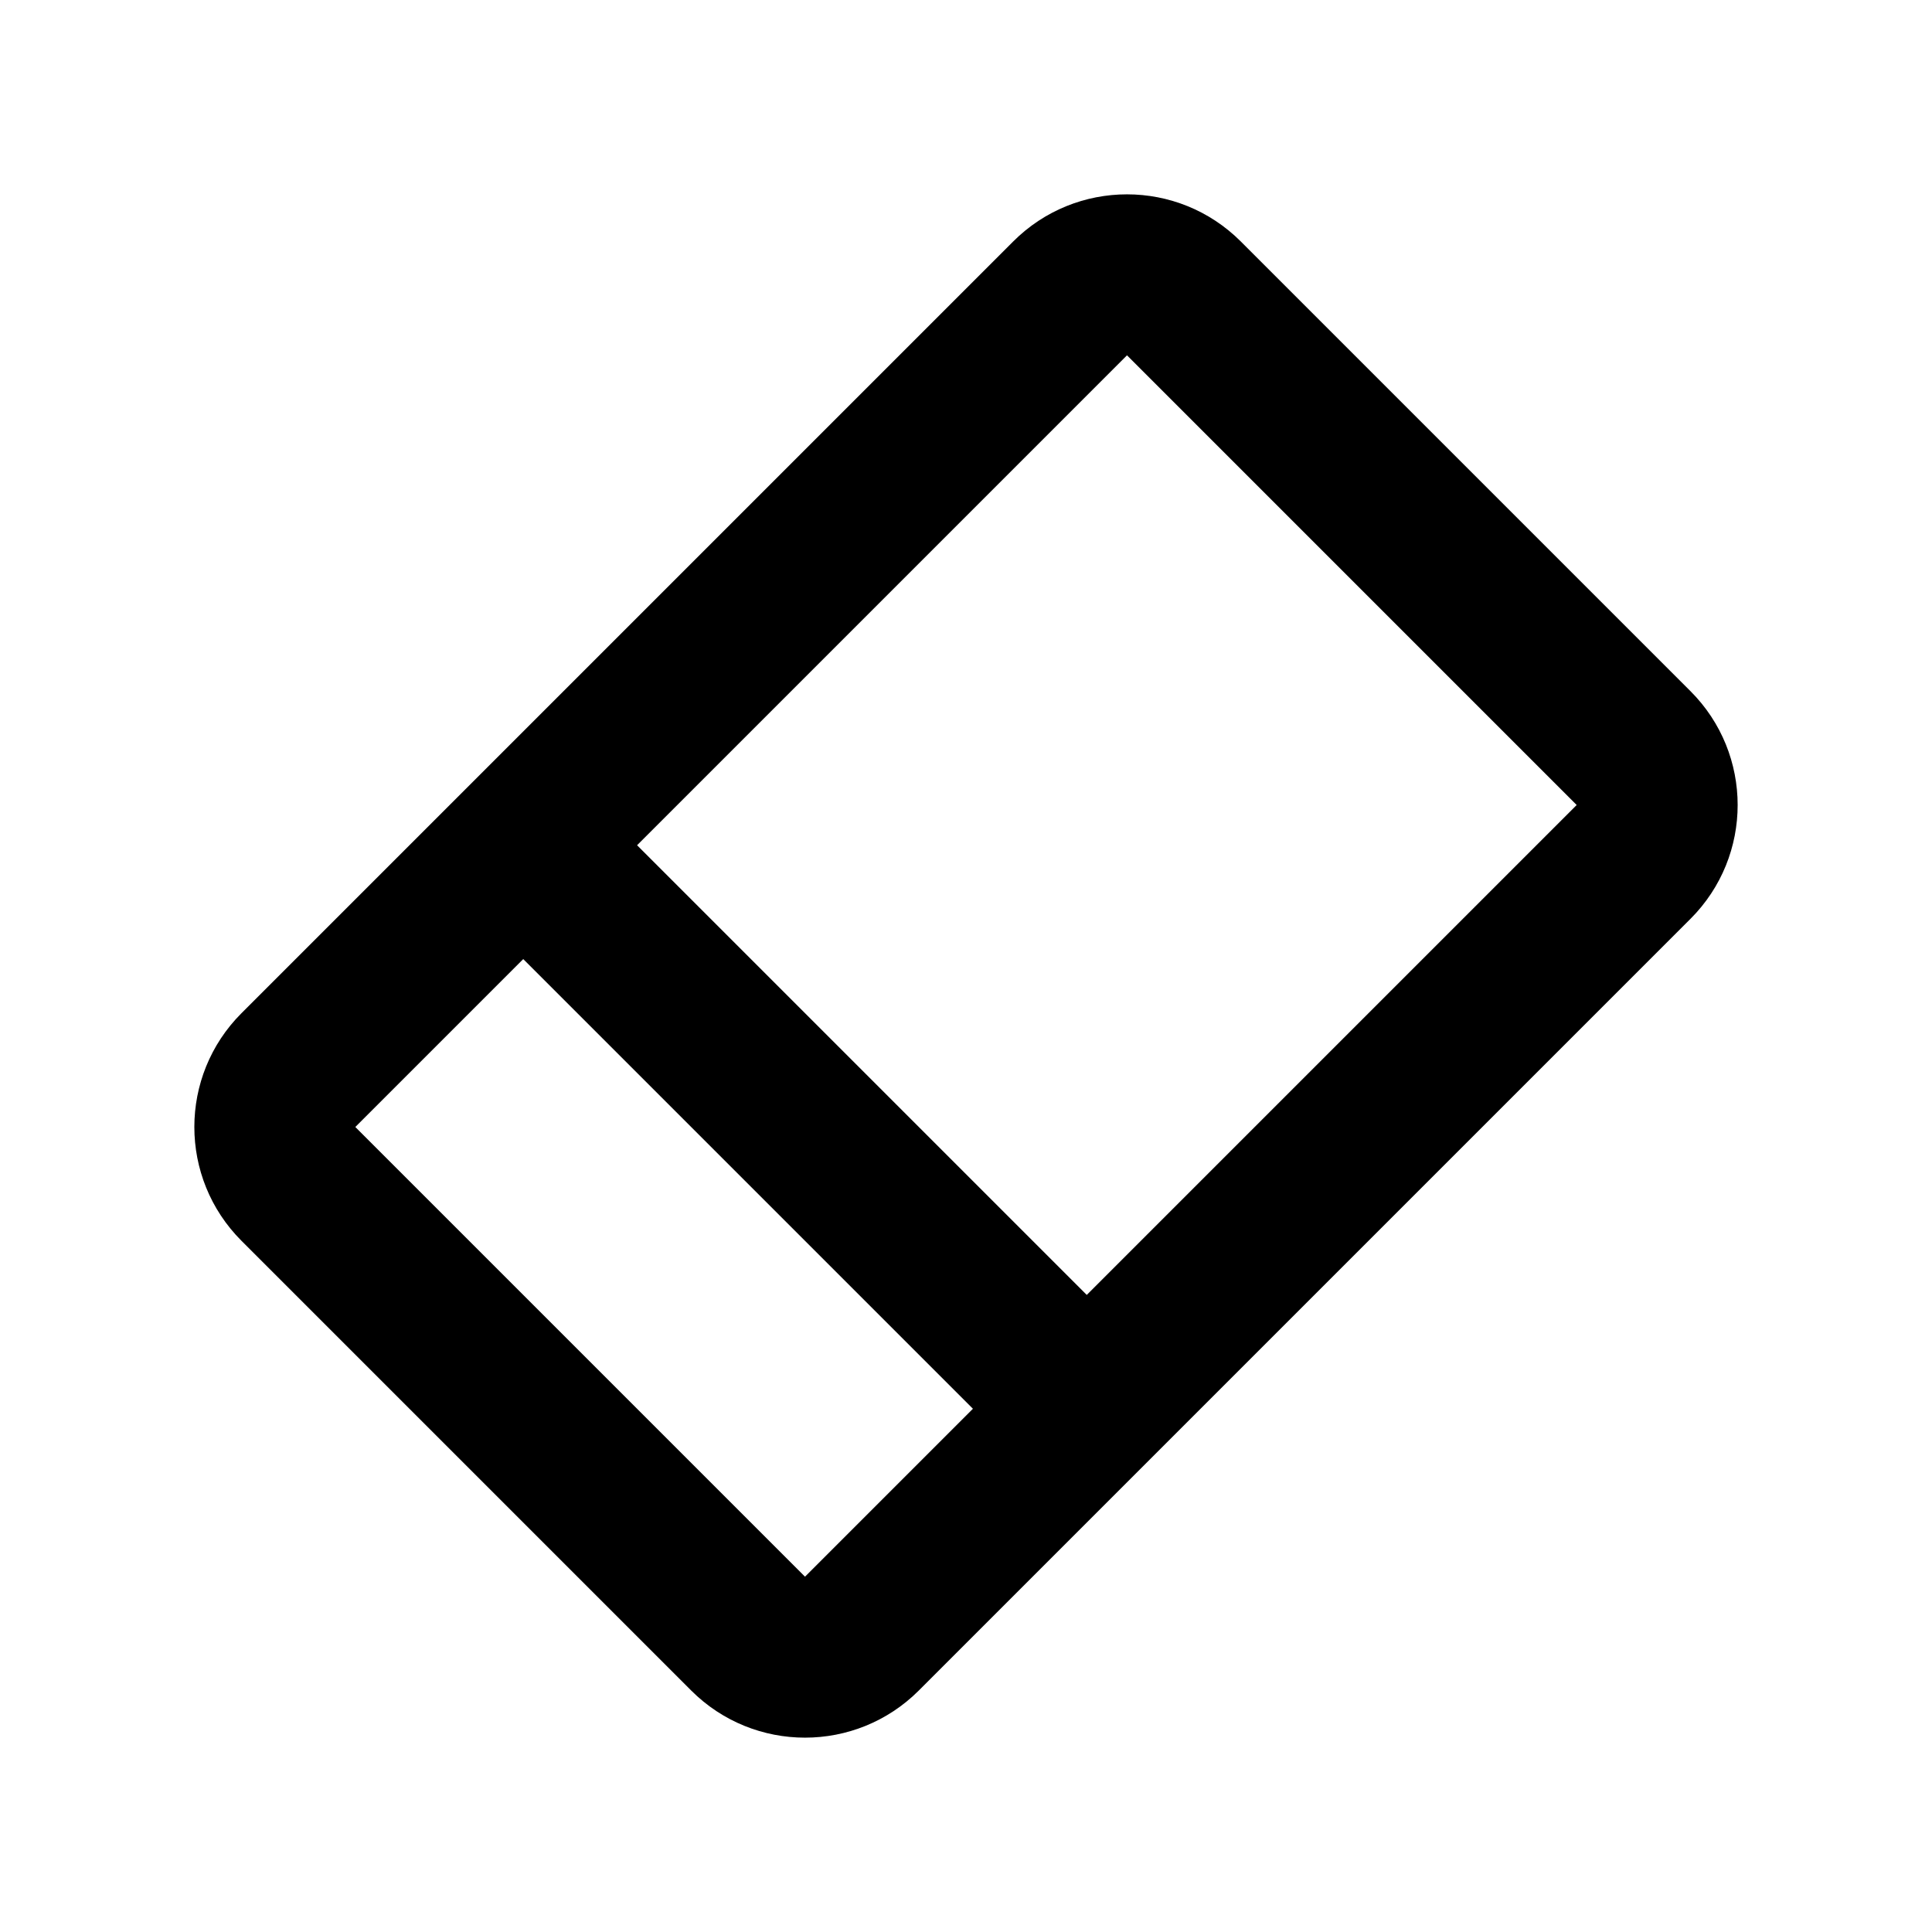 <svg width="24" height="24" viewBox="0 0 24 24" fill="none" xmlns="http://www.w3.org/2000/svg">
<path fill-rule="evenodd" clip-rule="evenodd" d="M15.414 3C14.633 2.219 13.367 2.219 12.586 3L3 12.586C2.219 13.367 2.219 14.633 3 15.414L8.586 21C9.367 21.781 10.633 21.781 11.414 21L21 11.414C21.781 10.633 21.781 9.367 21 8.586L15.414 3ZM7.914 10.5L14 4.414L19.586 10L13.5 16.086L7.914 10.5ZM6.5 11.914L4.414 14L10 19.586L12.086 17.5L6.5 11.914Z" fill="currentColor"/>
</svg>

